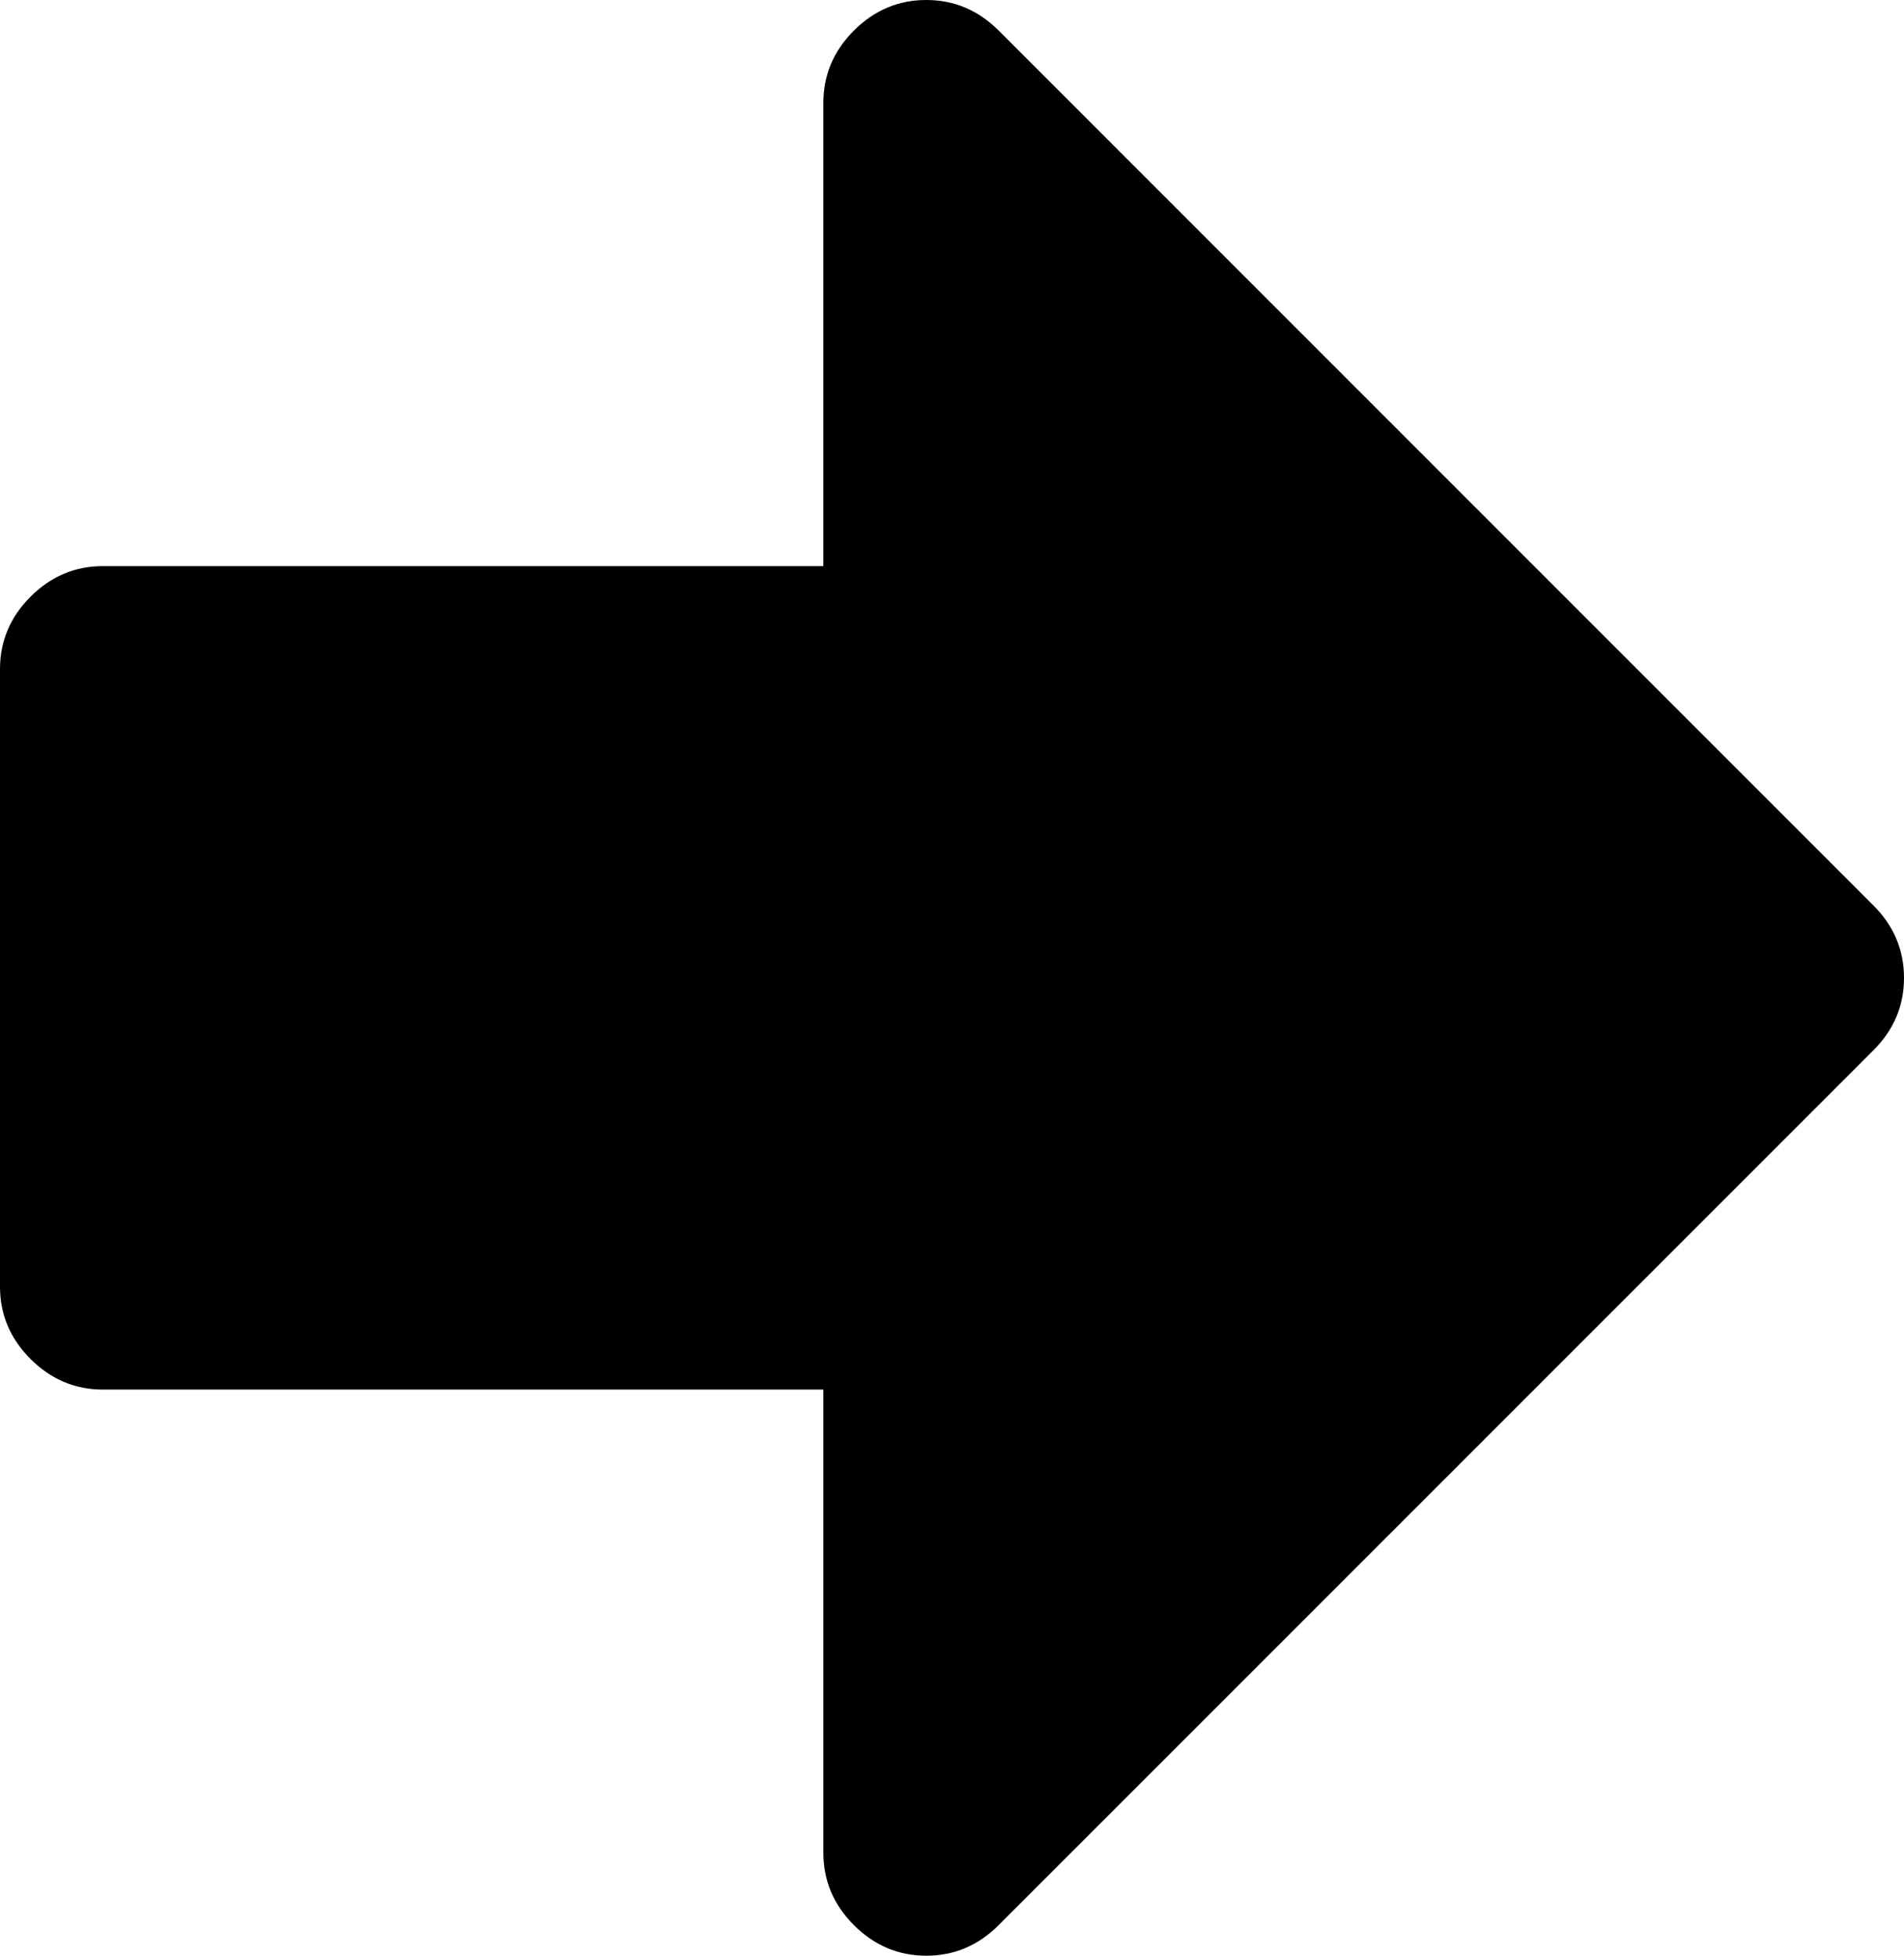<?xml version="1.0" encoding="UTF-8"?>
<!DOCTYPE svg PUBLIC "-//W3C//DTD SVG 1.1//EN" "http://www.w3.org/Graphics/SVG/1.1/DTD/svg11.dtd">
<!-- Creator: CorelDRAW X5 -->
<svg xmlns="http://www.w3.org/2000/svg" xml:space="preserve" width="343487mm" height="352778mm" style="shape-rendering:geometricPrecision; text-rendering:geometricPrecision; image-rendering:optimizeQuality; fill-rule:evenodd; clip-rule:evenodd"
viewBox="0 0 221018 226996"
 xmlns:xlink="http://www.w3.org/1999/xlink">
 <defs>
  <style type="text/css">
   <![CDATA[
    .fil0 {fill:black}
   ]]>
  </style>
 </defs>
 <g id="Layer_x0020_1_0">
  <path class="fil0" d="M217471 105097l-101547 -101551c-2362.9,-2361.66 -5163.93,-3546.32 -8399.63,-3546.32 -3235.7,0 -6036.73,1184.66 -8402.34,3546.32 -2364.87,2364.87 -3546.32,5167.88 -3546.32,8401.6l0 53761 -83627.6 0c-3237.68,0 -6036.73,1184.66 -8401.6,3546.32 -2364.87,2364.87 -3546.32,5165.9 -3546.32,8401.6l0 71682.4c0,3235.21 1181.45,6035.99 3546.32,8399.63 2367.59,2360.18 5165.9,3548.3 8401.6,3548.3l83628.3 0 0 53760.5c0,3233.23 1181.45,6036.73 3546.32,8399.63 2364.87,2364.87 5165.9,3549.04 8402.34,3549.04 3235.21,0 6035.99,-1184.17 8399.63,-3549.04l101547 -101546c2364.87,-2366.85 3547.06,-5163.93 3547.06,-8400.37 -0.247,-3234.96 -1182.19,-6038.71 -3547.06,-8403.58z"/>
 </g>
</svg>
